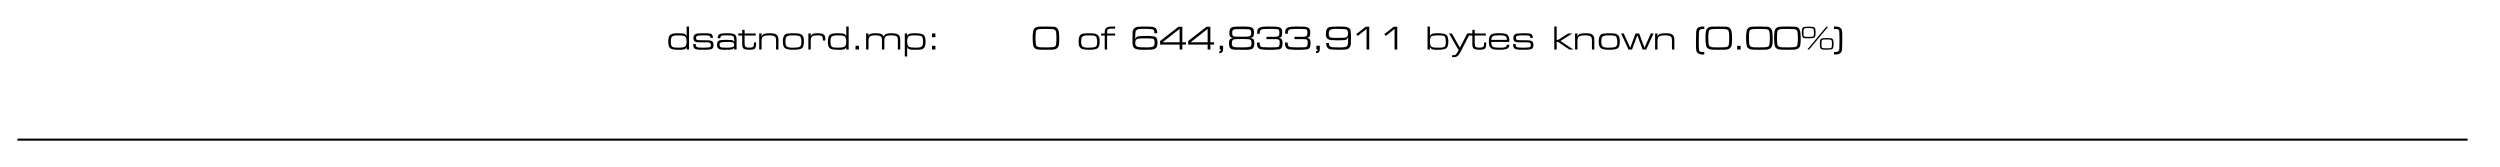 <?xml version="1.0" encoding="utf-8" standalone="no"?>
<!DOCTYPE svg PUBLIC "-//W3C//DTD SVG 1.1//EN"
  "http://www.w3.org/Graphics/SVG/1.1/DTD/svg11.dtd">
<svg xmlns:xlink="http://www.w3.org/1999/xlink" width="973.796pt" height="65.083pt" viewBox="0 0 973.796 65.083" xmlns="http://www.w3.org/2000/svg" version="1.1">
 <defs>
  <style type="text/css">*{stroke-linejoin: round; stroke-linecap: butt}</style>
 </defs>
 <g id="figure_1">
  <g id="patch_1">
   <path d="M 0 65.083 
L 973.796 65.083 
L 973.796 0 
L 0 0 
z
" style="fill: #ffffff"/>
  </g>
  <g id="axes_1">
   <g id="patch_2">
    <path d="M 7.2 54.383 
L 960.755 54.383 
L 960.755 41.917 
L 7.2 41.917 
z
" style="fill: #ffffff"/>
   </g>
   <g id="patch_3">
    <path d="M 7.2 53.817 
L 7.2 53.817 
L 7.2 42.484 
L 7.2 42.484 
z
" clip-path="url(#p9a857f8b43)" style="fill: #ffffff; stroke: #ffffff; stroke-linejoin: miter"/>
   </g>
   <g id="patch_4">
    <path d="M 7.2 53.817 
L 7.667 53.817 
L 7.667 42.484 
L 7.2 42.484 
z
" clip-path="url(#p9a857f8b43)" style="fill: #ffffff; stroke: #ffffff; stroke-linejoin: miter"/>
   </g>
   <g id="patch_5">
    <path d="M 7.667 53.817 
L 8.782 53.817 
L 8.782 42.484 
L 7.667 42.484 
z
" clip-path="url(#p9a857f8b43)" style="fill: #ffffff; stroke: #ffffff; stroke-linejoin: miter"/>
   </g>
   <g id="patch_6">
    <path d="M 8.782 53.817 
L 22.175 53.817 
L 22.175 42.484 
L 8.782 42.484 
z
" clip-path="url(#p9a857f8b43)" style="fill: #ffffff; stroke: #ffffff; stroke-linejoin: miter"/>
   </g>
   <g id="patch_7">
    <path d="M 22.175 53.817 
L 23.015 53.817 
L 23.015 42.484 
L 22.175 42.484 
z
" clip-path="url(#p9a857f8b43)" style="fill: #ffffff; stroke: #ffffff; stroke-linejoin: miter"/>
   </g>
   <g id="patch_8">
    <path d="M 23.015 53.817 
L 25.929 53.817 
L 25.929 42.484 
L 23.015 42.484 
z
" clip-path="url(#p9a857f8b43)" style="fill: #ffffff; stroke: #ffffff; stroke-linejoin: miter"/>
   </g>
   <g id="patch_9">
    <path d="M 25.929 53.817 
L 27.197 53.817 
L 27.197 42.484 
L 25.929 42.484 
z
" clip-path="url(#p9a857f8b43)" style="fill: #ffffff; stroke: #ffffff; stroke-linejoin: miter"/>
   </g>
   <g id="patch_10">
    <path d="M 27.197 53.817 
L 27.197 53.817 
L 27.197 42.484 
L 27.197 42.484 
z
" clip-path="url(#p9a857f8b43)" style="fill: #ffffff; stroke: #ffffff; stroke-linejoin: miter"/>
   </g>
   <g id="patch_11">
    <path d="M 27.197 53.817 
L 28.647 53.817 
L 28.647 42.484 
L 27.197 42.484 
z
" clip-path="url(#p9a857f8b43)" style="fill: #ffffff; stroke: #ffffff; stroke-linejoin: miter"/>
   </g>
   <g id="patch_12">
    <path d="M 28.647 53.817 
L 31.148 53.817 
L 31.148 42.484 
L 28.647 42.484 
z
" clip-path="url(#p9a857f8b43)" style="fill: #ffffff; stroke: #ffffff; stroke-linejoin: miter"/>
   </g>
   <g id="patch_13">
    <path d="M 31.148 53.817 
L 135.59 53.817 
L 135.59 42.484 
L 31.148 42.484 
z
" clip-path="url(#p9a857f8b43)" style="fill: #ffffff; stroke: #ffffff; stroke-linejoin: miter"/>
   </g>
   <g id="patch_14">
    <path d="M 135.59 53.817 
L 960.713 53.817 
L 960.713 42.484 
L 135.59 42.484 
z
" clip-path="url(#p9a857f8b43)" style="fill: #ffffff; stroke: #ffffff; stroke-linejoin: miter"/>
   </g>
   <g id="patch_15">
    <path d="M 960.713 53.817 
L 960.742 53.817 
L 960.742 42.484 
L 960.713 42.484 
z
" clip-path="url(#p9a857f8b43)" style="fill: #ffffff; stroke: #ffffff; stroke-linejoin: miter"/>
   </g>
   <g id="patch_16">
    <path d="M 960.742 53.817 
L 960.755 53.817 
L 960.755 42.484 
L 960.742 42.484 
z
" clip-path="url(#p9a857f8b43)" style="fill: #ffffff; stroke: #ffffff; stroke-linejoin: miter"/>
   </g>
   <g id="patch_17">
    <path d="M 7.2 54.383 
L 960.755 54.383 
" style="fill: none; stroke: #000000; stroke-width: 0.8; stroke-linejoin: miter; stroke-linecap: square"/>
   </g>
   <g id="legend_1">
    <g id="text_1">
     <!-- dsatnord.mp:           0  of  644,833,911  bytes  known  (0.00%) -->
     <g transform="translate(259.403 19.295) scale(0.13 -0.13)">
      <defs>
       <path id="EurostileExtended-Roman-64" d="M 4320 0 
L 3872 0 
L 3872 461 
Q 3738 141 3440 45 
Q 3142 -51 2694 -51 
L 2278 -45 
Q 1235 -45 832 214 
Q 429 474 429 1466 
Q 429 2400 765 2723 
Q 1101 3046 2035 3046 
L 2387 3046 
Q 2906 3046 3101 3027 
Q 3296 3008 3443 2947 
Q 3590 2886 3692 2777 
Q 3795 2669 3872 2522 
L 3872 4307 
L 4320 4307 
L 4320 0 
z
M 2381 352 
Q 3238 352 3552 541 
Q 3866 730 3866 1491 
Q 3866 2016 3734 2272 
Q 3603 2528 3283 2576 
Q 2963 2624 2723 2637 
Q 2483 2650 2259 2650 
Q 1446 2650 1177 2458 
Q 909 2266 909 1453 
Q 909 870 1085 620 
Q 1261 371 1811 371 
L 2381 352 
z
" transform="scale(0.016)"/>
       <path id="EurostileExtended-Roman-73" d="M 3130 2630 
L 2246 2656 
Q 1965 2656 1789 2649 
Q 1613 2643 1392 2611 
Q 1171 2579 1040 2492 
Q 909 2406 909 2202 
Q 909 1926 1046 1840 
Q 1184 1754 1478 1754 
L 2253 1734 
L 3091 1734 
Q 3648 1734 3917 1558 
Q 4186 1382 4186 864 
Q 4186 269 3869 118 
Q 3552 -32 2893 -32 
L 2054 -45 
Q 1670 -45 1468 -35 
Q 1267 -26 969 35 
Q 672 96 531 297 
Q 390 499 390 883 
L 397 1018 
L 851 1018 
L 858 947 
Q 858 640 986 525 
Q 1114 410 1434 378 
L 2221 352 
L 2355 352 
L 2470 352 
Q 2867 352 3180 387 
Q 3494 422 3600 502 
Q 3706 582 3706 794 
Q 3706 1114 3549 1229 
Q 3392 1344 3046 1344 
L 2234 1350 
L 1459 1350 
Q 954 1350 691 1510 
Q 429 1670 429 2150 
Q 429 2598 685 2806 
Q 941 3014 1395 3014 
L 2246 3053 
Q 2483 3053 2707 3049 
Q 2931 3046 3213 3021 
Q 3680 3021 3875 2825 
Q 4070 2630 4070 2170 
L 3622 2170 
Q 3597 2426 3504 2512 
Q 3411 2598 3130 2630 
z
" transform="scale(0.016)"/>
       <path id="EurostileExtended-Roman-61" d="M 3603 352 
Q 3488 154 3325 74 
Q 3162 -6 2912 -26 
L 2086 -45 
L 1696 -45 
Q 902 -45 643 182 
Q 384 410 384 851 
Q 384 1338 563 1536 
Q 742 1734 1065 1766 
Q 1389 1798 1638 1804 
Q 1888 1811 2106 1811 
L 2950 1786 
Q 3181 1786 3321 1715 
Q 3462 1645 3603 1453 
L 3603 1773 
Q 3603 2048 3558 2230 
Q 3514 2413 3360 2515 
Q 3206 2618 2838 2637 
Q 2470 2656 2291 2656 
Q 2074 2656 1869 2653 
Q 1664 2650 1424 2618 
Q 1184 2586 1094 2464 
Q 1005 2342 1005 2106 
L 518 2106 
Q 518 2586 726 2778 
Q 934 2970 1353 3011 
Q 1773 3053 2125 3053 
Q 2560 3053 2848 3037 
Q 3136 3021 3469 2931 
Q 3802 2842 3926 2576 
Q 4051 2310 4051 1875 
L 4051 0 
L 3603 0 
L 3603 352 
z
M 2093 352 
L 2221 352 
Q 2547 352 2796 368 
Q 3046 384 3324 461 
Q 3603 538 3603 896 
Q 3603 1203 3414 1289 
Q 3226 1376 3005 1398 
Q 2784 1421 2509 1421 
L 2112 1414 
Q 1651 1414 1462 1395 
Q 1274 1376 1120 1318 
Q 966 1261 915 1142 
Q 864 1024 864 851 
Q 864 621 1001 493 
Q 1139 365 1568 365 
L 2093 352 
z
" transform="scale(0.016)"/>
       <path id="EurostileExtended-Roman-74" d="M 3174 2624 
L 1094 2624 
L 1094 1178 
Q 1094 672 1267 512 
Q 1440 352 1946 352 
Q 2406 352 2624 464 
Q 2842 576 2842 986 
L 2835 1325 
L 3251 1325 
Q 3251 493 3049 224 
Q 2848 -45 1997 -45 
Q 1293 -45 969 137 
Q 646 320 646 966 
L 646 1178 
L 646 2624 
L -83 2624 
L -83 3008 
L 646 3008 
L 646 3686 
L 1094 3686 
L 1094 3008 
L 3174 3008 
L 3174 2624 
z
" transform="scale(0.016)"/>
       <path id="EurostileExtended-Roman-6e" d="M 960 2387 
Q 1107 2822 1452 2937 
Q 1798 3053 2374 3053 
L 2432 3053 
Q 2906 3053 3222 3001 
Q 3539 2950 3766 2771 
Q 3994 2592 4054 2368 
Q 4115 2144 4115 1811 
L 4115 0 
L 3667 0 
L 3667 1766 
Q 3667 2330 3366 2493 
Q 3066 2656 2432 2656 
Q 1709 2656 1334 2493 
Q 960 2330 960 1696 
L 960 0 
L 512 0 
L 512 3008 
L 960 3008 
L 960 2387 
z
" transform="scale(0.016)"/>
       <path id="EurostileExtended-Roman-6f" d="M 2368 3046 
Q 3136 3046 3520 2969 
Q 3904 2893 4137 2579 
Q 4371 2266 4371 1562 
Q 4371 493 3961 224 
Q 3552 -45 2362 -45 
Q 1306 -45 864 217 
Q 422 480 422 1472 
Q 422 2176 627 2550 
Q 832 2925 1267 2979 
Q 1702 3034 1900 3040 
Q 2099 3046 2368 3046 
z
M 2368 352 
Q 3213 352 3555 499 
Q 3898 646 3898 1363 
Q 3898 1920 3779 2233 
Q 3661 2547 3325 2592 
Q 2989 2637 2787 2643 
Q 2586 2650 2310 2650 
L 2176 2650 
Q 1434 2650 1168 2451 
Q 902 2253 902 1504 
Q 902 787 1177 566 
Q 1453 346 2195 346 
L 2368 352 
z
" transform="scale(0.016)"/>
       <path id="EurostileExtended-Roman-72" d="M 960 2477 
Q 1050 2746 1309 2899 
Q 1568 3053 2157 3053 
Q 3014 3053 3356 2838 
Q 3699 2624 3699 1824 
L 3693 1683 
L 3251 1683 
Q 3251 2253 3075 2454 
Q 2899 2656 2323 2656 
L 2170 2656 
Q 1517 2656 1238 2473 
Q 960 2291 960 1683 
L 960 0 
L 512 0 
L 512 3008 
L 960 3008 
L 960 2477 
z
" transform="scale(0.016)"/>
       <path id="EurostileExtended-Roman-2e" d="M 1530 0 
L 890 0 
L 890 698 
L 1530 698 
L 1530 0 
z
" transform="scale(0.016)"/>
       <path id="EurostileExtended-Roman-6d" d="M 960 2528 
Q 1088 2861 1401 2957 
Q 1715 3053 2182 3053 
L 2278 3053 
Q 2893 3053 3261 2947 
Q 3629 2842 3795 2419 
Q 3968 2835 4313 2944 
Q 4659 3053 5248 3053 
Q 6086 3053 6496 2819 
Q 6906 2586 6906 1811 
L 6906 0 
L 6458 0 
L 6458 1811 
Q 6458 2342 6182 2499 
Q 5907 2656 5306 2656 
L 5152 2656 
Q 4416 2656 4173 2441 
Q 3930 2227 3930 1811 
L 3930 0 
L 3482 0 
L 3482 1811 
Q 3482 2240 3264 2448 
Q 3046 2656 2266 2656 
Q 1434 2656 1197 2425 
Q 960 2195 960 1715 
L 960 0 
L 512 0 
L 512 3008 
L 960 3008 
L 960 2528 
z
" transform="scale(0.016)"/>
       <path id="EurostileExtended-Roman-70" d="M 960 2528 
Q 1114 2848 1379 2947 
Q 1645 3046 2074 3046 
L 2547 3046 
Q 3590 3046 3996 2771 
Q 4403 2496 4403 1510 
Q 4403 704 4140 336 
Q 3878 -32 3104 -32 
L 2554 -45 
L 1907 -38 
Q 1536 -38 1302 70 
Q 1069 179 960 499 
L 960 -1299 
L 512 -1299 
L 512 3008 
L 960 3008 
L 960 2528 
z
M 3923 1485 
Q 3923 2291 3664 2470 
Q 3405 2650 2541 2650 
L 2387 2650 
Q 2080 2650 1904 2640 
Q 1728 2630 1453 2569 
Q 1178 2509 1072 2240 
Q 966 1971 966 1491 
Q 966 672 1286 512 
Q 1606 352 2547 352 
Q 3373 352 3648 537 
Q 3923 723 3923 1485 
z
" transform="scale(0.016)"/>
       <path id="EurostileExtended-Roman-3a" d="M 1530 2310 
L 890 2310 
L 890 3008 
L 1530 3008 
L 1530 2310 
z
M 1530 0 
L 890 0 
L 890 698 
L 1530 698 
L 1530 0 
z
" transform="scale(0.016)"/>
       <path id="EurostileExtended-Roman-20" transform="scale(0.016)"/>
       <path id="EurostileExtended-Roman-30" d="M 1510 4288 
L 2720 4307 
L 4109 4275 
Q 4544 4275 4797 3990 
Q 5050 3706 5101 3331 
Q 5152 2957 5165 2656 
Q 5178 2355 5178 2010 
Q 5178 1216 5101 822 
Q 5024 429 4691 195 
Q 4358 -38 3603 -38 
L 2650 -45 
L 1645 -32 
Q 1107 -32 745 157 
Q 384 346 313 717 
Q 243 1088 220 1411 
Q 198 1734 198 2080 
Q 198 2541 208 2797 
Q 218 3053 294 3453 
Q 371 3853 668 4070 
Q 966 4288 1510 4288 
z
M 1760 416 
L 2669 403 
L 3616 422 
Q 4090 422 4314 540 
Q 4538 659 4579 979 
Q 4621 1299 4633 1596 
Q 4646 1894 4646 2170 
Q 4646 2509 4630 2825 
Q 4614 3142 4547 3395 
Q 4480 3648 4256 3741 
Q 4032 3834 3661 3834 
L 2720 3859 
L 1792 3840 
Q 1299 3840 1062 3721 
Q 826 3603 790 3264 
Q 755 2925 742 2637 
Q 730 2349 730 2086 
L 781 1120 
Q 819 704 1062 560 
Q 1306 416 1760 416 
z
" transform="scale(0.016)"/>
       <path id="EurostileExtended-Roman-66" d="M 2586 2618 
L 1075 2618 
L 1075 0 
L 627 0 
L 627 2618 
L -45 2618 
L -45 3002 
L 627 3002 
L 627 3258 
Q 627 3827 921 4060 
Q 1216 4294 1818 4294 
L 2586 4307 
L 2586 3923 
L 1971 3923 
Q 1498 3923 1286 3808 
Q 1075 3693 1075 3258 
L 1075 3002 
L 2586 3002 
L 2586 2618 
z
" transform="scale(0.016)"/>
       <path id="EurostileExtended-Roman-36" d="M 3834 3821 
Q 3597 3846 3373 3852 
Q 3149 3859 2854 3859 
L 2720 3859 
L 2227 3866 
Q 2035 3866 1881 3859 
Q 1728 3853 1465 3814 
Q 1203 3776 1036 3577 
Q 870 3379 870 2694 
L 870 1952 
Q 1018 2330 1254 2422 
Q 1491 2515 1965 2515 
L 2694 2541 
L 3206 2547 
Q 3578 2547 3731 2537 
Q 3885 2528 4275 2477 
Q 4666 2426 4848 2160 
Q 5030 1894 5030 1325 
Q 5030 486 4678 224 
Q 4326 -38 3430 -38 
L 2643 -45 
L 2176 -45 
Q 1043 -45 697 268 
Q 352 582 352 1203 
L 346 2221 
L 371 3238 
Q 371 3699 694 3984 
Q 1018 4269 1491 4269 
Q 1766 4294 2016 4300 
Q 2266 4307 2592 4307 
L 2746 4307 
L 3763 4275 
Q 4320 4275 4653 4016 
Q 4986 3757 4986 3206 
L 4986 3053 
L 4454 3053 
Q 4454 3456 4342 3619 
Q 4230 3782 3834 3821 
z
M 3072 403 
L 3168 403 
Q 3430 403 3814 444 
Q 4198 486 4348 681 
Q 4499 877 4499 1312 
Q 4499 1766 4326 1920 
Q 4154 2074 3693 2074 
L 2694 2093 
L 1862 2074 
Q 1344 2074 1104 1891 
Q 864 1709 864 1210 
Q 864 806 1062 640 
Q 1261 474 1683 435 
L 3072 403 
z
" transform="scale(0.016)"/>
       <path id="EurostileExtended-Roman-34" d="M 5107 928 
L 4429 928 
L 4429 0 
L 3923 0 
L 3923 928 
L 269 928 
L 269 1594 
L 3706 4269 
L 4429 4269 
L 4429 1363 
L 5107 1363 
L 5107 928 
z
M 730 1363 
L 3923 1363 
L 3923 3866 
L 730 1363 
z
" transform="scale(0.016)"/>
       <path id="EurostileExtended-Roman-2c" d="M 1568 51 
Q 1568 -685 845 -685 
L 845 -346 
Q 998 -314 1078 -256 
Q 1158 -198 1158 -70 
L 1152 0 
L 928 0 
L 928 717 
L 1568 717 
L 1568 51 
z
" transform="scale(0.016)"/>
       <path id="EurostileExtended-Roman-38" d="M 3622 -45 
L 2618 -45 
L 1555 -38 
Q 896 -38 605 205 
Q 314 448 314 1094 
Q 314 1632 445 1849 
Q 576 2067 1062 2170 
Q 922 2208 781 2246 
Q 627 2304 531 2425 
Q 435 2547 409 2713 
Q 384 2880 384 3149 
Q 384 3814 681 4051 
Q 979 4288 1645 4288 
L 2733 4307 
Q 3046 4307 3340 4304 
Q 3635 4301 4089 4256 
Q 4544 4211 4774 3974 
Q 5005 3738 5005 3194 
Q 5005 2912 4957 2681 
Q 4909 2451 4784 2355 
Q 4659 2259 4550 2227 
Q 4442 2195 4269 2170 
Q 4749 2106 4905 1898 
Q 5062 1690 5062 1171 
Q 5062 435 4748 195 
Q 4435 -45 3622 -45 
z
M 2694 2400 
L 3846 2426 
Q 4474 2426 4474 3072 
Q 4474 3469 4352 3635 
Q 4230 3802 3846 3802 
L 2707 3827 
L 1555 3802 
Q 1210 3802 1059 3651 
Q 909 3501 909 3142 
Q 909 2746 1030 2582 
Q 1152 2419 1555 2419 
L 2694 2400 
z
M 2630 403 
L 2784 403 
L 2918 403 
Q 3398 403 3836 441 
Q 4275 480 4403 627 
Q 4531 774 4531 1171 
Q 4531 1658 4348 1805 
Q 4166 1952 3661 1952 
L 2694 1971 
L 1568 1946 
Q 1146 1946 995 1754 
Q 845 1562 845 1107 
Q 845 717 1062 569 
Q 1280 422 1696 422 
L 2630 403 
z
" transform="scale(0.016)"/>
       <path id="EurostileExtended-Roman-33" d="M 3776 2387 
Q 4154 2387 4326 2540 
Q 4499 2694 4499 3053 
Q 4499 3418 4432 3629 
Q 4365 3840 3802 3840 
L 2925 3866 
L 2624 3859 
L 1766 3840 
Q 1446 3840 1222 3779 
Q 998 3718 928 3568 
Q 858 3418 842 3302 
Q 826 3187 826 3034 
L 826 2957 
L 320 2957 
Q 320 3603 473 3833 
Q 627 4064 924 4157 
Q 1222 4250 1564 4278 
Q 1907 4307 2285 4307 
L 2598 4307 
L 3872 4282 
Q 4486 4230 4758 4016 
Q 5030 3802 5030 3219 
Q 5030 2714 4924 2483 
Q 4819 2253 4384 2189 
Q 4826 2118 4957 1897 
Q 5088 1677 5088 1190 
Q 5088 326 4717 140 
Q 4346 -45 3366 -45 
L 2138 -45 
L 2042 -45 
Q 1677 -45 1187 16 
Q 698 77 496 358 
Q 294 640 294 1306 
L 800 1306 
Q 800 877 918 678 
Q 1037 480 1440 442 
L 2682 403 
L 3821 422 
Q 4301 422 4432 627 
Q 4563 832 4563 1331 
Q 4563 1702 4416 1824 
Q 4269 1946 3853 1946 
L 3808 1946 
L 2080 1946 
L 2080 2387 
L 3776 2387 
z
" transform="scale(0.016)"/>
       <path id="EurostileExtended-Roman-39" d="M 2080 410 
L 2938 403 
L 3142 403 
L 3219 403 
Q 3315 403 3398 406 
Q 3482 410 3834 448 
Q 4186 486 4346 694 
Q 4506 902 4506 1363 
L 4512 1766 
L 4512 2374 
Q 4422 2029 4224 1891 
Q 4026 1754 3648 1754 
L 2688 1728 
L 2515 1728 
L 2368 1728 
Q 1869 1728 1353 1773 
Q 838 1818 592 2077 
Q 346 2336 346 2867 
Q 346 3482 534 3824 
Q 723 4166 1123 4224 
Q 1523 4282 1891 4294 
Q 2259 4307 2592 4307 
L 2784 4307 
L 3603 4294 
Q 4147 4294 4540 4099 
Q 4934 3904 4982 3549 
Q 5030 3194 5043 2944 
Q 5056 2694 5056 2458 
L 5050 2048 
L 5037 1229 
Q 5037 710 4784 384 
Q 4531 58 4128 16 
Q 3725 -26 3427 -35 
Q 3130 -45 2675 -45 
L 1312 19 
Q 826 70 614 390 
Q 403 710 403 1222 
L 922 1222 
Q 922 666 1187 538 
Q 1453 410 2080 410 
z
M 2714 2176 
L 3661 2208 
Q 4115 2208 4307 2393 
Q 4499 2579 4499 3034 
Q 4499 3494 4300 3664 
Q 4102 3834 3635 3834 
L 2746 3859 
L 2374 3866 
Q 2061 3866 1933 3856 
Q 1805 3846 1497 3801 
Q 1190 3757 1036 3577 
Q 883 3398 883 2995 
Q 883 2515 1043 2355 
Q 1203 2195 1690 2195 
L 2714 2176 
z
" transform="scale(0.016)"/>
       <path id="EurostileExtended-Roman-31" d="M 787 2886 
L 2560 4269 
L 3219 4269 
L 3219 0 
L 2714 0 
L 2714 3859 
L 1082 2554 
L 787 2886 
z
" transform="scale(0.016)"/>
       <path id="EurostileExtended-Roman-62" d="M 960 2515 
Q 1094 2854 1408 2950 
Q 1722 3046 2189 3046 
L 2528 3046 
Q 3584 3046 3997 2771 
Q 4410 2496 4410 1498 
Q 4410 499 4006 227 
Q 3603 -45 2534 -45 
L 2144 -51 
Q 1683 -51 1414 41 
Q 1146 134 960 467 
L 960 0 
L 512 0 
L 512 4307 
L 960 4307 
L 960 2515 
z
M 2554 352 
L 2662 352 
Q 2995 352 3203 371 
Q 3411 390 3603 476 
Q 3795 563 3862 787 
Q 3930 1011 3930 1357 
L 3930 1485 
Q 3930 2016 3824 2288 
Q 3718 2560 3436 2598 
Q 3155 2637 2937 2643 
Q 2720 2650 2534 2650 
Q 2240 2650 2048 2640 
Q 1856 2630 1526 2588 
Q 1197 2547 1081 2272 
Q 966 1997 966 1459 
Q 966 1082 1040 835 
Q 1114 589 1338 489 
Q 1562 390 1853 371 
Q 2144 352 2554 352 
z
" transform="scale(0.016)"/>
       <path id="EurostileExtended-Roman-79" d="M 3750 3008 
L 2080 -250 
Q 1741 -902 1478 -1164 
Q 1216 -1427 627 -1427 
L 397 -1421 
L 397 -1056 
L 525 -1062 
Q 992 -1062 1177 -832 
Q 1363 -602 1690 32 
L 1517 32 
L -173 3008 
L 346 3008 
L 1856 346 
L 3226 3008 
L 3750 3008 
z
" transform="scale(0.016)"/>
       <path id="EurostileExtended-Roman-65" d="M 1504 410 
Q 1606 390 1830 371 
Q 2054 352 2362 352 
L 2605 352 
Q 2938 352 3130 371 
Q 3322 390 3475 457 
Q 3629 525 3699 633 
Q 3770 742 3782 902 
L 4256 902 
Q 4256 307 3779 131 
Q 3302 -45 2547 -45 
Q 1722 -45 1325 28 
Q 928 102 675 425 
Q 422 749 422 1498 
Q 422 2426 777 2742 
Q 1133 3059 2067 3059 
L 2374 3053 
Q 3098 3053 3466 2973 
Q 3834 2893 4048 2579 
Q 4262 2266 4262 1581 
L 4256 1427 
L 870 1427 
Q 870 986 992 739 
Q 1114 493 1504 410 
z
M 2560 2656 
L 2208 2656 
Q 1837 2656 1549 2614 
Q 1261 2573 1117 2451 
Q 973 2330 928 2173 
Q 883 2016 883 1811 
L 3795 1811 
Q 3795 2010 3756 2163 
Q 3718 2317 3603 2422 
Q 3488 2528 3241 2592 
Q 2995 2656 2560 2656 
z
" transform="scale(0.016)"/>
       <path id="EurostileExtended-Roman-6b" d="M 3872 3008 
L 1658 1594 
L 4077 0 
L 3334 0 
L 1229 1421 
L 960 1421 
L 960 0 
L 512 0 
L 512 4307 
L 960 4307 
L 960 1805 
L 1229 1805 
L 3117 3008 
L 3872 3008 
z
" transform="scale(0.016)"/>
       <path id="EurostileExtended-Roman-77" d="M 6003 3008 
L 4627 0 
L 3955 0 
L 2963 2669 
L 1971 0 
L 1306 0 
L -83 3008 
L 422 3008 
L 1632 333 
L 2624 3008 
L 3309 3008 
L 4301 333 
L 5491 3008 
L 6003 3008 
z
" transform="scale(0.016)"/>
       <path id="EurostileExtended-Roman-28" d="M 1926 3853 
Q 1440 3853 1254 3693 
Q 1069 3533 1069 3059 
L 1043 1286 
L 1069 237 
Q 1069 -173 1219 -323 
Q 1370 -474 1722 -474 
Q 1901 -474 2074 -454 
L 2074 -922 
L 1798 -934 
Q 1229 -934 915 -704 
Q 602 -474 570 -144 
Q 538 186 531 394 
Q 525 602 525 704 
L 525 800 
L 518 1696 
L 557 3206 
Q 557 3808 877 4061 
Q 1197 4314 1837 4314 
L 2074 4307 
L 2074 3846 
L 1926 3853 
z
" transform="scale(0.016)"/>
       <path id="EurostileExtended-Roman-25" d="M 1626 4282 
Q 2310 4282 2512 4118 
Q 2714 3955 2714 3238 
Q 2714 2483 2534 2297 
Q 2355 2112 1690 2112 
L 890 2112 
Q 397 2112 265 2358 
Q 134 2605 134 3168 
Q 134 3942 329 4112 
Q 525 4282 1248 4282 
L 1626 4282 
z
M 954 2374 
L 1939 2381 
Q 2086 2381 2172 2400 
Q 2259 2419 2316 2499 
Q 2374 2579 2390 2752 
Q 2406 2925 2406 3142 
Q 2406 3808 2265 3917 
Q 2125 4026 1440 4026 
L 966 4013 
Q 634 4013 541 3897 
Q 448 3782 448 3258 
L 448 3174 
Q 448 2950 457 2787 
Q 467 2624 518 2531 
Q 570 2438 688 2406 
Q 806 2374 954 2374 
z
M 1504 0 
L 1171 0 
L 4717 4262 
L 5056 4262 
L 1504 0 
z
M 4998 2150 
Q 5683 2150 5884 1987 
Q 6086 1824 6086 1107 
Q 6086 326 5904 150 
Q 5722 -26 4998 -26 
L 4262 -19 
Q 3770 -19 3638 227 
Q 3507 474 3507 1037 
Q 3507 1818 3705 1984 
Q 3904 2150 4653 2150 
L 4998 2150 
z
M 3885 403 
Q 3942 307 4057 275 
Q 4173 243 4326 243 
L 4787 237 
L 5267 243 
Q 5421 243 5523 262 
Q 5626 282 5683 358 
Q 5741 435 5757 592 
Q 5773 749 5773 954 
L 5773 1203 
Q 5773 1402 5757 1542 
Q 5741 1683 5680 1756 
Q 5619 1830 5443 1859 
Q 5267 1888 5050 1888 
L 4813 1888 
L 4339 1875 
Q 3994 1875 3907 1753 
Q 3821 1632 3821 1190 
L 3821 1043 
L 3821 960 
Q 3821 736 3830 611 
Q 3840 486 3885 403 
z
" transform="scale(0.016)"/>
       <path id="EurostileExtended-Roman-29" d="M 230 -474 
Q 717 -474 902 -314 
Q 1088 -154 1088 320 
L 1114 2093 
L 1088 3142 
Q 1088 3552 937 3702 
Q 787 3853 435 3853 
Q 256 3853 83 3834 
L 83 4301 
L 358 4314 
Q 928 4314 1241 4083 
Q 1555 3853 1587 3513 
Q 1619 3174 1625 2937 
Q 1632 2701 1632 2579 
L 1638 1683 
L 1600 173 
Q 1600 -429 1280 -681 
Q 960 -934 320 -934 
L 83 -928 
L 83 -467 
L 230 -474 
z
" transform="scale(0.016)"/>
      </defs>
      <use xlink:href="#EurostileExtended-Roman-64"/>
      <use xlink:href="#EurostileExtended-Roman-73" x="75.5"/>
      <use xlink:href="#EurostileExtended-Roman-61" x="146.8"/>
      <use xlink:href="#EurostileExtended-Roman-74" x="218.1"/>
      <use xlink:href="#EurostileExtended-Roman-6e" x="271.2"/>
      <use xlink:href="#EurostileExtended-Roman-6f" x="343.5"/>
      <use xlink:href="#EurostileExtended-Roman-72" x="418.5"/>
      <use xlink:href="#EurostileExtended-Roman-64" x="478.3"/>
      <use xlink:href="#EurostileExtended-Roman-2e" x="553.8"/>
      <use xlink:href="#EurostileExtended-Roman-6d" x="591.5"/>
      <use xlink:href="#EurostileExtended-Roman-70" x="707.4"/>
      <use xlink:href="#EurostileExtended-Roman-3a" x="782.9"/>
      <use xlink:href="#EurostileExtended-Roman-20" x="820.6"/>
      <use xlink:href="#EurostileExtended-Roman-20" x="845.6"/>
      <use xlink:href="#EurostileExtended-Roman-20" x="870.6"/>
      <use xlink:href="#EurostileExtended-Roman-20" x="895.6"/>
      <use xlink:href="#EurostileExtended-Roman-20" x="920.6"/>
      <use xlink:href="#EurostileExtended-Roman-20" x="945.6"/>
      <use xlink:href="#EurostileExtended-Roman-20" x="970.6"/>
      <use xlink:href="#EurostileExtended-Roman-20" x="995.6"/>
      <use xlink:href="#EurostileExtended-Roman-20" x="1020.6"/>
      <use xlink:href="#EurostileExtended-Roman-20" x="1045.6"/>
      <use xlink:href="#EurostileExtended-Roman-20" x="1070.6"/>
      <use xlink:href="#EurostileExtended-Roman-30" x="1095.6"/>
      <use xlink:href="#EurostileExtended-Roman-20" x="1179.6"/>
      <use xlink:href="#EurostileExtended-Roman-20" x="1204.6"/>
      <use xlink:href="#EurostileExtended-Roman-6f" x="1229.6"/>
      <use xlink:href="#EurostileExtended-Roman-66" x="1304.6"/>
      <use xlink:href="#EurostileExtended-Roman-20" x="1342.3"/>
      <use xlink:href="#EurostileExtended-Roman-20" x="1367.3"/>
      <use xlink:href="#EurostileExtended-Roman-36" x="1392.3"/>
      <use xlink:href="#EurostileExtended-Roman-34" x="1476.3"/>
      <use xlink:href="#EurostileExtended-Roman-34" x="1560.3"/>
      <use xlink:href="#EurostileExtended-Roman-2c" x="1644.3"/>
      <use xlink:href="#EurostileExtended-Roman-38" x="1682"/>
      <use xlink:href="#EurostileExtended-Roman-33" x="1766"/>
      <use xlink:href="#EurostileExtended-Roman-33" x="1850"/>
      <use xlink:href="#EurostileExtended-Roman-2c" x="1934"/>
      <use xlink:href="#EurostileExtended-Roman-39" x="1971.7"/>
      <use xlink:href="#EurostileExtended-Roman-31" x="2055.699"/>
      <use xlink:href="#EurostileExtended-Roman-31" x="2139.699"/>
      <use xlink:href="#EurostileExtended-Roman-20" x="2223.699"/>
      <use xlink:href="#EurostileExtended-Roman-20" x="2248.699"/>
      <use xlink:href="#EurostileExtended-Roman-62" x="2273.699"/>
      <use xlink:href="#EurostileExtended-Roman-79" x="2349.199"/>
      <use xlink:href="#EurostileExtended-Roman-74" x="2405.799"/>
      <use xlink:href="#EurostileExtended-Roman-65" x="2458.899"/>
      <use xlink:href="#EurostileExtended-Roman-73" x="2532.199"/>
      <use xlink:href="#EurostileExtended-Roman-20" x="2603.499"/>
      <use xlink:href="#EurostileExtended-Roman-20" x="2628.499"/>
      <use xlink:href="#EurostileExtended-Roman-6b" x="2653.499"/>
      <use xlink:href="#EurostileExtended-Roman-6e" x="2715.799"/>
      <use xlink:href="#EurostileExtended-Roman-6f" x="2788.099"/>
      <use xlink:href="#EurostileExtended-Roman-77" x="2863.099"/>
      <use xlink:href="#EurostileExtended-Roman-6e" x="2955.599"/>
      <use xlink:href="#EurostileExtended-Roman-20" x="3027.899"/>
      <use xlink:href="#EurostileExtended-Roman-20" x="3052.899"/>
      <use xlink:href="#EurostileExtended-Roman-28" x="3077.899"/>
      <use xlink:href="#EurostileExtended-Roman-30" x="3111.499"/>
      <use xlink:href="#EurostileExtended-Roman-2e" x="3195.499"/>
      <use xlink:href="#EurostileExtended-Roman-30" x="3233.199"/>
      <use xlink:href="#EurostileExtended-Roman-30" x="3317.199"/>
      <use xlink:href="#EurostileExtended-Roman-25" x="3401.199"/>
      <use xlink:href="#EurostileExtended-Roman-29" x="3498.399"/>
     </g>
    </g>
    <g id="patch_18">
     <path d="M 14.697 32.688 
L 31.357 32.688 
L 31.357 26.857 
L 14.697 26.857 
z
" style="fill: #ffffff; stroke: #ffffff; stroke-linejoin: miter"/>
    </g>
    <g id="text_2">
     <!-- header -->
     <g style="fill: #ffffff" transform="translate(38.021 32.688) scale(0.083 -0.083)">
      <defs>
       <path id="DejaVuSans-68" d="M 3513 2113 
L 3513 0 
L 2938 0 
L 2938 2094 
Q 2938 2591 2744 2837 
Q 2550 3084 2163 3084 
Q 1697 3084 1428 2787 
Q 1159 2491 1159 1978 
L 1159 0 
L 581 0 
L 581 4863 
L 1159 4863 
L 1159 2956 
Q 1366 3272 1645 3428 
Q 1925 3584 2291 3584 
Q 2894 3584 3203 3211 
Q 3513 2838 3513 2113 
z
" transform="scale(0.016)"/>
       <path id="DejaVuSans-65" d="M 3597 1894 
L 3597 1613 
L 953 1613 
Q 991 1019 1311 708 
Q 1631 397 2203 397 
Q 2534 397 2845 478 
Q 3156 559 3463 722 
L 3463 178 
Q 3153 47 2828 -22 
Q 2503 -91 2169 -91 
Q 1331 -91 842 396 
Q 353 884 353 1716 
Q 353 2575 817 3079 
Q 1281 3584 2069 3584 
Q 2775 3584 3186 3129 
Q 3597 2675 3597 1894 
z
M 3022 2063 
Q 3016 2534 2758 2815 
Q 2500 3097 2075 3097 
Q 1594 3097 1305 2825 
Q 1016 2553 972 2059 
L 3022 2063 
z
" transform="scale(0.016)"/>
       <path id="DejaVuSans-61" d="M 2194 1759 
Q 1497 1759 1228 1600 
Q 959 1441 959 1056 
Q 959 750 1161 570 
Q 1363 391 1709 391 
Q 2188 391 2477 730 
Q 2766 1069 2766 1631 
L 2766 1759 
L 2194 1759 
z
M 3341 1997 
L 3341 0 
L 2766 0 
L 2766 531 
Q 2569 213 2275 61 
Q 1981 -91 1556 -91 
Q 1019 -91 701 211 
Q 384 513 384 1019 
Q 384 1609 779 1909 
Q 1175 2209 1959 2209 
L 2766 2209 
L 2766 2266 
Q 2766 2663 2505 2880 
Q 2244 3097 1772 3097 
Q 1472 3097 1187 3025 
Q 903 2953 641 2809 
L 641 3341 
Q 956 3463 1253 3523 
Q 1550 3584 1831 3584 
Q 2591 3584 2966 3190 
Q 3341 2797 3341 1997 
z
" transform="scale(0.016)"/>
       <path id="DejaVuSans-64" d="M 2906 2969 
L 2906 4863 
L 3481 4863 
L 3481 0 
L 2906 0 
L 2906 525 
Q 2725 213 2448 61 
Q 2172 -91 1784 -91 
Q 1150 -91 751 415 
Q 353 922 353 1747 
Q 353 2572 751 3078 
Q 1150 3584 1784 3584 
Q 2172 3584 2448 3432 
Q 2725 3281 2906 2969 
z
M 947 1747 
Q 947 1113 1208 752 
Q 1469 391 1925 391 
Q 2381 391 2643 752 
Q 2906 1113 2906 1747 
Q 2906 2381 2643 2742 
Q 2381 3103 1925 3103 
Q 1469 3103 1208 2742 
Q 947 2381 947 1747 
z
" transform="scale(0.016)"/>
       <path id="DejaVuSans-72" d="M 2631 2963 
Q 2534 3019 2420 3045 
Q 2306 3072 2169 3072 
Q 1681 3072 1420 2755 
Q 1159 2438 1159 1844 
L 1159 0 
L 581 0 
L 581 3500 
L 1159 3500 
L 1159 2956 
Q 1341 3275 1631 3429 
Q 1922 3584 2338 3584 
Q 2397 3584 2469 3576 
Q 2541 3569 2628 3553 
L 2631 2963 
z
" transform="scale(0.016)"/>
      </defs>
      <use xlink:href="#DejaVuSans-68"/>
      <use xlink:href="#DejaVuSans-65" x="63.379"/>
      <use xlink:href="#DejaVuSans-61" x="124.902"/>
      <use xlink:href="#DejaVuSans-64" x="186.182"/>
      <use xlink:href="#DejaVuSans-65" x="249.658"/>
      <use xlink:href="#DejaVuSans-72" x="311.182"/>
     </g>
    </g>
    <g id="patch_19">
     <path d="M 84.029 32.688 
L 100.689 32.688 
L 100.689 26.857 
L 84.029 26.857 
z
" style="fill: #ffffff; stroke: #ffffff; stroke-linejoin: miter"/>
    </g>
    <g id="text_3">
     <!-- offsets -->
     <g style="fill: #ffffff" transform="translate(107.353 32.688) scale(0.083 -0.083)">
      <defs>
       <path id="DejaVuSans-6f" d="M 1959 3097 
Q 1497 3097 1228 2736 
Q 959 2375 959 1747 
Q 959 1119 1226 758 
Q 1494 397 1959 397 
Q 2419 397 2687 759 
Q 2956 1122 2956 1747 
Q 2956 2369 2687 2733 
Q 2419 3097 1959 3097 
z
M 1959 3584 
Q 2709 3584 3137 3096 
Q 3566 2609 3566 1747 
Q 3566 888 3137 398 
Q 2709 -91 1959 -91 
Q 1206 -91 779 398 
Q 353 888 353 1747 
Q 353 2609 779 3096 
Q 1206 3584 1959 3584 
z
" transform="scale(0.016)"/>
       <path id="DejaVuSans-66" d="M 2375 4863 
L 2375 4384 
L 1825 4384 
Q 1516 4384 1395 4259 
Q 1275 4134 1275 3809 
L 1275 3500 
L 2222 3500 
L 2222 3053 
L 1275 3053 
L 1275 0 
L 697 0 
L 697 3053 
L 147 3053 
L 147 3500 
L 697 3500 
L 697 3744 
Q 697 4328 969 4595 
Q 1241 4863 1831 4863 
L 2375 4863 
z
" transform="scale(0.016)"/>
       <path id="DejaVuSans-73" d="M 2834 3397 
L 2834 2853 
Q 2591 2978 2328 3040 
Q 2066 3103 1784 3103 
Q 1356 3103 1142 2972 
Q 928 2841 928 2578 
Q 928 2378 1081 2264 
Q 1234 2150 1697 2047 
L 1894 2003 
Q 2506 1872 2764 1633 
Q 3022 1394 3022 966 
Q 3022 478 2636 193 
Q 2250 -91 1575 -91 
Q 1294 -91 989 -36 
Q 684 19 347 128 
L 347 722 
Q 666 556 975 473 
Q 1284 391 1588 391 
Q 1994 391 2212 530 
Q 2431 669 2431 922 
Q 2431 1156 2273 1281 
Q 2116 1406 1581 1522 
L 1381 1569 
Q 847 1681 609 1914 
Q 372 2147 372 2553 
Q 372 3047 722 3315 
Q 1072 3584 1716 3584 
Q 2034 3584 2315 3537 
Q 2597 3491 2834 3397 
z
" transform="scale(0.016)"/>
       <path id="DejaVuSans-74" d="M 1172 4494 
L 1172 3500 
L 2356 3500 
L 2356 3053 
L 1172 3053 
L 1172 1153 
Q 1172 725 1289 603 
Q 1406 481 1766 481 
L 2356 481 
L 2356 0 
L 1766 0 
Q 1100 0 847 248 
Q 594 497 594 1153 
L 594 3053 
L 172 3053 
L 172 3500 
L 594 3500 
L 594 4494 
L 1172 4494 
z
" transform="scale(0.016)"/>
      </defs>
      <use xlink:href="#DejaVuSans-6f"/>
      <use xlink:href="#DejaVuSans-66" x="61.182"/>
      <use xlink:href="#DejaVuSans-66" x="96.387"/>
      <use xlink:href="#DejaVuSans-73" x="131.592"/>
      <use xlink:href="#DejaVuSans-65" x="183.691"/>
      <use xlink:href="#DejaVuSans-74" x="245.215"/>
      <use xlink:href="#DejaVuSans-73" x="284.424"/>
     </g>
    </g>
    <g id="patch_20">
     <path d="M 152.044 32.688 
L 168.704 32.688 
L 168.704 26.857 
L 152.044 26.857 
z
" style="fill: #ffffff; stroke: #ffffff; stroke-linejoin: miter"/>
    </g>
    <g id="text_4">
     <!-- tiles0 -->
     <g style="fill: #ffffff" transform="translate(175.368 32.688) scale(0.083 -0.083)">
      <defs>
       <path id="DejaVuSans-69" d="M 603 3500 
L 1178 3500 
L 1178 0 
L 603 0 
L 603 3500 
z
M 603 4863 
L 1178 4863 
L 1178 4134 
L 603 4134 
L 603 4863 
z
" transform="scale(0.016)"/>
       <path id="DejaVuSans-6c" d="M 603 4863 
L 1178 4863 
L 1178 0 
L 603 0 
L 603 4863 
z
" transform="scale(0.016)"/>
       <path id="DejaVuSans-30" d="M 2034 4250 
Q 1547 4250 1301 3770 
Q 1056 3291 1056 2328 
Q 1056 1369 1301 889 
Q 1547 409 2034 409 
Q 2525 409 2770 889 
Q 3016 1369 3016 2328 
Q 3016 3291 2770 3770 
Q 2525 4250 2034 4250 
z
M 2034 4750 
Q 2819 4750 3233 4129 
Q 3647 3509 3647 2328 
Q 3647 1150 3233 529 
Q 2819 -91 2034 -91 
Q 1250 -91 836 529 
Q 422 1150 422 2328 
Q 422 3509 836 4129 
Q 1250 4750 2034 4750 
z
" transform="scale(0.016)"/>
      </defs>
      <use xlink:href="#DejaVuSans-74"/>
      <use xlink:href="#DejaVuSans-69" x="39.209"/>
      <use xlink:href="#DejaVuSans-6c" x="66.992"/>
      <use xlink:href="#DejaVuSans-65" x="94.775"/>
      <use xlink:href="#DejaVuSans-73" x="156.299"/>
      <use xlink:href="#DejaVuSans-30" x="208.398"/>
     </g>
    </g>
    <g id="patch_21">
     <path d="M 214.687 32.688 
L 231.347 32.688 
L 231.347 26.857 
L 214.687 26.857 
z
" style="fill: #ffffff; stroke: #ffffff; stroke-linejoin: miter"/>
    </g>
    <g id="text_5">
     <!-- tiles1 -->
     <g style="fill: #ffffff" transform="translate(238.011 32.688) scale(0.083 -0.083)">
      <defs>
       <path id="DejaVuSans-31" d="M 794 531 
L 1825 531 
L 1825 4091 
L 703 3866 
L 703 4441 
L 1819 4666 
L 2450 4666 
L 2450 531 
L 3481 531 
L 3481 0 
L 794 0 
L 794 531 
z
" transform="scale(0.016)"/>
      </defs>
      <use xlink:href="#DejaVuSans-74"/>
      <use xlink:href="#DejaVuSans-69" x="39.209"/>
      <use xlink:href="#DejaVuSans-6c" x="66.992"/>
      <use xlink:href="#DejaVuSans-65" x="94.775"/>
      <use xlink:href="#DejaVuSans-73" x="156.299"/>
      <use xlink:href="#DejaVuSans-31" x="208.398"/>
     </g>
    </g>
    <g id="patch_22">
     <path d="M 277.33 32.688 
L 293.99 32.688 
L 293.99 26.857 
L 277.33 26.857 
z
" style="fill: #ffffff; stroke: #ffffff; stroke-linejoin: miter"/>
    </g>
    <g id="text_6">
     <!-- paths -->
     <g style="fill: #ffffff" transform="translate(300.654 32.688) scale(0.083 -0.083)">
      <defs>
       <path id="DejaVuSans-70" d="M 1159 525 
L 1159 -1331 
L 581 -1331 
L 581 3500 
L 1159 3500 
L 1159 2969 
Q 1341 3281 1617 3432 
Q 1894 3584 2278 3584 
Q 2916 3584 3314 3078 
Q 3713 2572 3713 1747 
Q 3713 922 3314 415 
Q 2916 -91 2278 -91 
Q 1894 -91 1617 61 
Q 1341 213 1159 525 
z
M 3116 1747 
Q 3116 2381 2855 2742 
Q 2594 3103 2138 3103 
Q 1681 3103 1420 2742 
Q 1159 2381 1159 1747 
Q 1159 1113 1420 752 
Q 1681 391 2138 391 
Q 2594 391 2855 752 
Q 3116 1113 3116 1747 
z
" transform="scale(0.016)"/>
      </defs>
      <use xlink:href="#DejaVuSans-70"/>
      <use xlink:href="#DejaVuSans-61" x="63.477"/>
      <use xlink:href="#DejaVuSans-74" x="124.756"/>
      <use xlink:href="#DejaVuSans-68" x="163.965"/>
      <use xlink:href="#DejaVuSans-73" x="227.344"/>
     </g>
    </g>
    <g id="patch_23">
     <path d="M 340.591 32.688 
L 357.251 32.688 
L 357.251 26.857 
L 340.591 26.857 
z
" style="fill: #ffffff; stroke: #ffffff; stroke-linejoin: miter"/>
    </g>
    <g id="text_7">
     <!-- topware -->
     <g style="fill: #ffffff" transform="translate(363.915 32.688) scale(0.083 -0.083)">
      <defs>
       <path id="DejaVuSans-77" d="M 269 3500 
L 844 3500 
L 1563 769 
L 2278 3500 
L 2956 3500 
L 3675 769 
L 4391 3500 
L 4966 3500 
L 4050 0 
L 3372 0 
L 2619 2869 
L 1863 0 
L 1184 0 
L 269 3500 
z
" transform="scale(0.016)"/>
      </defs>
      <use xlink:href="#DejaVuSans-74"/>
      <use xlink:href="#DejaVuSans-6f" x="39.209"/>
      <use xlink:href="#DejaVuSans-70" x="100.391"/>
      <use xlink:href="#DejaVuSans-77" x="163.867"/>
      <use xlink:href="#DejaVuSans-61" x="245.654"/>
      <use xlink:href="#DejaVuSans-72" x="306.934"/>
      <use xlink:href="#DejaVuSans-65" x="345.797"/>
     </g>
    </g>
    <g id="patch_24">
     <path d="M 414.506 32.688 
L 431.166 32.688 
L 431.166 26.857 
L 414.506 26.857 
z
" style="fill: #ffffff; stroke: #ffffff; stroke-linejoin: miter"/>
    </g>
    <g id="text_8">
     <!-- places -->
     <g style="fill: #ffffff" transform="translate(437.83 32.688) scale(0.083 -0.083)">
      <defs>
       <path id="DejaVuSans-63" d="M 3122 3366 
L 3122 2828 
Q 2878 2963 2633 3030 
Q 2388 3097 2138 3097 
Q 1578 3097 1268 2742 
Q 959 2388 959 1747 
Q 959 1106 1268 751 
Q 1578 397 2138 397 
Q 2388 397 2633 464 
Q 2878 531 3122 666 
L 3122 134 
Q 2881 22 2623 -34 
Q 2366 -91 2075 -91 
Q 1284 -91 818 406 
Q 353 903 353 1747 
Q 353 2603 823 3093 
Q 1294 3584 2113 3584 
Q 2378 3584 2631 3529 
Q 2884 3475 3122 3366 
z
" transform="scale(0.016)"/>
      </defs>
      <use xlink:href="#DejaVuSans-70"/>
      <use xlink:href="#DejaVuSans-6c" x="63.477"/>
      <use xlink:href="#DejaVuSans-61" x="91.26"/>
      <use xlink:href="#DejaVuSans-63" x="152.539"/>
      <use xlink:href="#DejaVuSans-65" x="207.52"/>
      <use xlink:href="#DejaVuSans-73" x="269.043"/>
     </g>
    </g>
    <g id="patch_25">
     <path d="M 481.242 32.688 
L 497.902 32.688 
L 497.902 26.857 
L 481.242 26.857 
z
" style="fill: #ffffff; stroke: #ffffff; stroke-linejoin: miter"/>
    </g>
    <g id="text_9">
     <!-- unknown -->
     <g style="fill: #ffffff" transform="translate(504.566 32.688) scale(0.083 -0.083)">
      <defs>
       <path id="DejaVuSans-75" d="M 544 1381 
L 544 3500 
L 1119 3500 
L 1119 1403 
Q 1119 906 1312 657 
Q 1506 409 1894 409 
Q 2359 409 2629 706 
Q 2900 1003 2900 1516 
L 2900 3500 
L 3475 3500 
L 3475 0 
L 2900 0 
L 2900 538 
Q 2691 219 2414 64 
Q 2138 -91 1772 -91 
Q 1169 -91 856 284 
Q 544 659 544 1381 
z
M 1991 3584 
L 1991 3584 
z
" transform="scale(0.016)"/>
       <path id="DejaVuSans-6e" d="M 3513 2113 
L 3513 0 
L 2938 0 
L 2938 2094 
Q 2938 2591 2744 2837 
Q 2550 3084 2163 3084 
Q 1697 3084 1428 2787 
Q 1159 2491 1159 1978 
L 1159 0 
L 581 0 
L 581 3500 
L 1159 3500 
L 1159 2956 
Q 1366 3272 1645 3428 
Q 1925 3584 2291 3584 
Q 2894 3584 3203 3211 
Q 3513 2838 3513 2113 
z
" transform="scale(0.016)"/>
       <path id="DejaVuSans-6b" d="M 581 4863 
L 1159 4863 
L 1159 1991 
L 2875 3500 
L 3609 3500 
L 1753 1863 
L 3688 0 
L 2938 0 
L 1159 1709 
L 1159 0 
L 581 0 
L 581 4863 
z
" transform="scale(0.016)"/>
      </defs>
      <use xlink:href="#DejaVuSans-75"/>
      <use xlink:href="#DejaVuSans-6e" x="63.379"/>
      <use xlink:href="#DejaVuSans-6b" x="126.758"/>
      <use xlink:href="#DejaVuSans-6e" x="184.668"/>
      <use xlink:href="#DejaVuSans-6f" x="248.047"/>
      <use xlink:href="#DejaVuSans-77" x="309.229"/>
      <use xlink:href="#DejaVuSans-6e" x="391.016"/>
     </g>
    </g>
    <g id="patch_26">
     <path d="M 559.076 32.688 
L 575.736 32.688 
L 575.736 26.857 
L 559.076 26.857 
z
" style="fill: #ffffff; stroke: #ffffff; stroke-linejoin: miter"/>
    </g>
    <g id="text_10">
     <!-- citysigns -->
     <g style="fill: #ffffff" transform="translate(582.4 32.688) scale(0.083 -0.083)">
      <defs>
       <path id="DejaVuSans-79" d="M 2059 -325 
Q 1816 -950 1584 -1140 
Q 1353 -1331 966 -1331 
L 506 -1331 
L 506 -850 
L 844 -850 
Q 1081 -850 1212 -737 
Q 1344 -625 1503 -206 
L 1606 56 
L 191 3500 
L 800 3500 
L 1894 763 
L 2988 3500 
L 3597 3500 
L 2059 -325 
z
" transform="scale(0.016)"/>
       <path id="DejaVuSans-67" d="M 2906 1791 
Q 2906 2416 2648 2759 
Q 2391 3103 1925 3103 
Q 1463 3103 1205 2759 
Q 947 2416 947 1791 
Q 947 1169 1205 825 
Q 1463 481 1925 481 
Q 2391 481 2648 825 
Q 2906 1169 2906 1791 
z
M 3481 434 
Q 3481 -459 3084 -895 
Q 2688 -1331 1869 -1331 
Q 1566 -1331 1297 -1286 
Q 1028 -1241 775 -1147 
L 775 -588 
Q 1028 -725 1275 -790 
Q 1522 -856 1778 -856 
Q 2344 -856 2625 -561 
Q 2906 -266 2906 331 
L 2906 616 
Q 2728 306 2450 153 
Q 2172 0 1784 0 
Q 1141 0 747 490 
Q 353 981 353 1791 
Q 353 2603 747 3093 
Q 1141 3584 1784 3584 
Q 2172 3584 2450 3431 
Q 2728 3278 2906 2969 
L 2906 3500 
L 3481 3500 
L 3481 434 
z
" transform="scale(0.016)"/>
      </defs>
      <use xlink:href="#DejaVuSans-63"/>
      <use xlink:href="#DejaVuSans-69" x="54.98"/>
      <use xlink:href="#DejaVuSans-74" x="82.764"/>
      <use xlink:href="#DejaVuSans-79" x="121.973"/>
      <use xlink:href="#DejaVuSans-73" x="181.152"/>
      <use xlink:href="#DejaVuSans-69" x="233.252"/>
      <use xlink:href="#DejaVuSans-67" x="261.035"/>
      <use xlink:href="#DejaVuSans-6e" x="324.512"/>
      <use xlink:href="#DejaVuSans-73" x="387.891"/>
     </g>
    </g>
    <g id="patch_27">
     <path d="M 635.71 32.688 
L 652.37 32.688 
L 652.37 26.857 
L 635.71 26.857 
z
" style="fill: #ffffff; stroke: #ffffff; stroke-linejoin: miter"/>
    </g>
    <g id="text_11">
     <!-- paths -->
     <g style="fill: #ffffff" transform="translate(659.034 32.688) scale(0.083 -0.083)">
      <use xlink:href="#DejaVuSans-70"/>
      <use xlink:href="#DejaVuSans-61" x="63.477"/>
      <use xlink:href="#DejaVuSans-74" x="124.756"/>
      <use xlink:href="#DejaVuSans-68" x="163.965"/>
      <use xlink:href="#DejaVuSans-73" x="227.344"/>
     </g>
    </g>
    <g id="patch_28">
     <path d="M 698.971 32.688 
L 715.631 32.688 
L 715.631 26.857 
L 698.971 26.857 
z
" style="fill: #ffffff; stroke: #ffffff; stroke-linejoin: miter"/>
    </g>
    <g id="text_12">
     <!-- tiles2 -->
     <g style="fill: #ffffff" transform="translate(722.295 32.688) scale(0.083 -0.083)">
      <defs>
       <path id="DejaVuSans-32" d="M 1228 531 
L 3431 531 
L 3431 0 
L 469 0 
L 469 531 
Q 828 903 1448 1529 
Q 2069 2156 2228 2338 
Q 2531 2678 2651 2914 
Q 2772 3150 2772 3378 
Q 2772 3750 2511 3984 
Q 2250 4219 1831 4219 
Q 1534 4219 1204 4116 
Q 875 4013 500 3803 
L 500 4441 
Q 881 4594 1212 4672 
Q 1544 4750 1819 4750 
Q 2544 4750 2975 4387 
Q 3406 4025 3406 3419 
Q 3406 3131 3298 2873 
Q 3191 2616 2906 2266 
Q 2828 2175 2409 1742 
Q 1991 1309 1228 531 
z
" transform="scale(0.016)"/>
      </defs>
      <use xlink:href="#DejaVuSans-74"/>
      <use xlink:href="#DejaVuSans-69" x="39.209"/>
      <use xlink:href="#DejaVuSans-6c" x="66.992"/>
      <use xlink:href="#DejaVuSans-65" x="94.775"/>
      <use xlink:href="#DejaVuSans-73" x="156.299"/>
      <use xlink:href="#DejaVuSans-32" x="208.398"/>
     </g>
    </g>
    <g id="patch_29">
     <path d="M 761.614 32.688 
L 778.274 32.688 
L 778.274 26.857 
L 761.614 26.857 
z
" style="fill: #ffffff; stroke: #ffffff; stroke-linejoin: miter"/>
    </g>
    <g id="text_13">
     <!-- tiles3 -->
     <g style="fill: #ffffff" transform="translate(784.938 32.688) scale(0.083 -0.083)">
      <defs>
       <path id="DejaVuSans-33" d="M 2597 2516 
Q 3050 2419 3304 2112 
Q 3559 1806 3559 1356 
Q 3559 666 3084 287 
Q 2609 -91 1734 -91 
Q 1441 -91 1130 -33 
Q 819 25 488 141 
L 488 750 
Q 750 597 1062 519 
Q 1375 441 1716 441 
Q 2309 441 2620 675 
Q 2931 909 2931 1356 
Q 2931 1769 2642 2001 
Q 2353 2234 1838 2234 
L 1294 2234 
L 1294 2753 
L 1863 2753 
Q 2328 2753 2575 2939 
Q 2822 3125 2822 3475 
Q 2822 3834 2567 4026 
Q 2313 4219 1838 4219 
Q 1578 4219 1281 4162 
Q 984 4106 628 3988 
L 628 4550 
Q 988 4650 1302 4700 
Q 1616 4750 1894 4750 
Q 2613 4750 3031 4423 
Q 3450 4097 3450 3541 
Q 3450 3153 3228 2886 
Q 3006 2619 2597 2516 
z
" transform="scale(0.016)"/>
      </defs>
      <use xlink:href="#DejaVuSans-74"/>
      <use xlink:href="#DejaVuSans-69" x="39.209"/>
      <use xlink:href="#DejaVuSans-6c" x="66.992"/>
      <use xlink:href="#DejaVuSans-65" x="94.775"/>
      <use xlink:href="#DejaVuSans-73" x="156.299"/>
      <use xlink:href="#DejaVuSans-33" x="208.398"/>
     </g>
    </g>
    <g id="patch_30">
     <path d="M 824.257 32.688 
L 840.917 32.688 
L 840.917 26.857 
L 824.257 26.857 
z
" style="fill: #ffffff; stroke: #ffffff; stroke-linejoin: miter"/>
    </g>
    <g id="text_14">
     <!-- unknown -->
     <g style="fill: #ffffff" transform="translate(847.581 32.688) scale(0.083 -0.083)">
      <use xlink:href="#DejaVuSans-75"/>
      <use xlink:href="#DejaVuSans-6e" x="63.379"/>
      <use xlink:href="#DejaVuSans-6b" x="126.758"/>
      <use xlink:href="#DejaVuSans-6e" x="184.668"/>
      <use xlink:href="#DejaVuSans-6f" x="248.047"/>
      <use xlink:href="#DejaVuSans-77" x="309.229"/>
      <use xlink:href="#DejaVuSans-6e" x="391.016"/>
     </g>
    </g>
    <g id="patch_31">
     <path d="M 902.091 32.688 
L 918.751 32.688 
L 918.751 26.857 
L 902.091 26.857 
z
" style="fill: #ffffff; stroke: #ffffff; stroke-linejoin: miter"/>
    </g>
    <g id="text_15">
     <!-- unknown -->
     <g style="fill: #ffffff" transform="translate(925.415 32.688) scale(0.083 -0.083)">
      <use xlink:href="#DejaVuSans-75"/>
      <use xlink:href="#DejaVuSans-6e" x="63.379"/>
      <use xlink:href="#DejaVuSans-6b" x="126.758"/>
      <use xlink:href="#DejaVuSans-6e" x="184.668"/>
      <use xlink:href="#DejaVuSans-6f" x="248.047"/>
      <use xlink:href="#DejaVuSans-77" x="309.229"/>
      <use xlink:href="#DejaVuSans-6e" x="391.016"/>
     </g>
    </g>
   </g>
  </g>
 </g>
 <defs>
  <clipPath id="p9a857f8b43">
   <rect x="7.2" y="41.917" width="953.555" height="12.466"/>
  </clipPath>
 </defs>
</svg>
